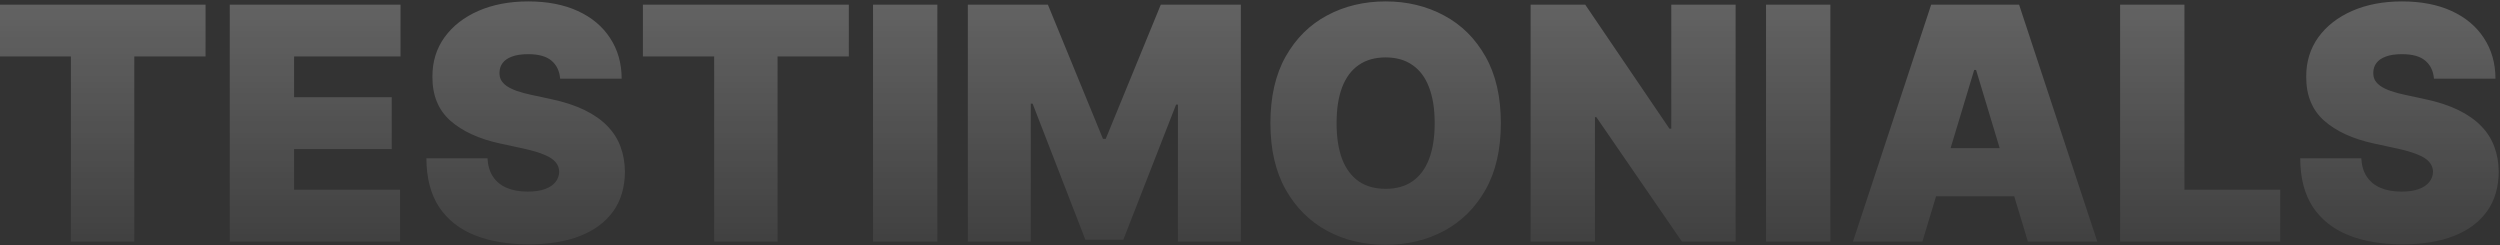 <svg xmlns="http://www.w3.org/2000/svg" width="100%" viewBox="0 0 1366 134" fill="none">
    <rect x="0" y="0" width="1366" height="134" fill="#333333" stroke="none"/>
    <path d="M-0.196 30.864V2.545H112.318V30.864H73.381V132H38.742V30.864H-0.196ZM125.545 132V2.545H218.843V30.864H160.69V53.114H214.039V81.432H160.69V103.682H218.59V132H125.545ZM306.058 43C305.72 38.786 304.14 35.499 301.317 33.139C298.536 30.779 294.3 29.599 288.612 29.599C284.987 29.599 282.017 30.042 279.699 30.927C277.423 31.77 275.738 32.928 274.642 34.403C273.546 35.878 272.978 37.564 272.935 39.46C272.851 41.019 273.125 42.431 273.757 43.695C274.431 44.917 275.485 46.034 276.918 47.045C278.35 48.015 280.183 48.9 282.417 49.7C284.65 50.501 287.305 51.217 290.381 51.849L301.001 54.125C308.165 55.642 314.296 57.644 319.395 60.13C324.494 62.616 328.666 65.545 331.911 68.916C335.155 72.245 337.536 75.996 339.053 80.168C340.612 84.34 341.413 88.891 341.455 93.821C341.413 102.333 339.285 109.539 335.071 115.439C330.857 121.339 324.831 125.826 316.993 128.903C309.197 131.979 299.821 133.517 288.864 133.517C277.613 133.517 267.794 131.853 259.408 128.523C251.065 125.194 244.575 120.074 239.94 113.163C235.346 106.21 233.029 97.319 232.987 86.489H266.362C266.572 90.45 267.563 93.779 269.332 96.476C271.102 99.173 273.589 101.217 276.791 102.607C280.036 103.998 283.892 104.693 288.359 104.693C292.109 104.693 295.249 104.23 297.777 103.303C300.305 102.375 302.223 101.09 303.529 99.447C304.835 97.803 305.51 95.928 305.552 93.821C305.51 91.84 304.857 90.113 303.592 88.638C302.37 87.121 300.348 85.772 297.524 84.592C294.701 83.37 290.887 82.233 286.083 81.179L273.188 78.398C261.726 75.912 252.687 71.761 246.071 65.945C239.497 60.088 236.231 52.102 236.273 41.989C236.231 33.771 238.423 26.586 242.847 20.434C247.314 14.239 253.488 9.414 261.368 5.959C269.29 2.503 278.371 0.776 288.612 0.776C299.062 0.776 308.101 2.524 315.729 6.022C323.356 9.52 329.235 14.45 333.364 20.813C337.536 27.134 339.643 34.53 339.685 43H306.058ZM351.284 30.864V2.545H463.799V30.864H424.861V132H390.222V30.864H351.284ZM512.17 2.545V132H477.025V2.545H512.17ZM528.826 2.545H572.568L602.656 75.869H604.173L634.261 2.545H678.002V132H643.616V57.159H642.605L613.781 130.989H593.048L564.224 56.653H563.213V132H528.826V2.545ZM820.067 67.273C820.067 81.685 817.265 93.842 811.66 103.745C806.056 113.606 798.492 121.086 788.968 126.185C779.444 131.241 768.825 133.77 757.11 133.77C745.311 133.77 734.649 131.22 725.126 126.121C715.644 120.98 708.101 113.479 702.496 103.619C696.934 93.716 694.153 81.6 694.153 67.273C694.153 52.861 696.934 40.724 702.496 30.864C708.101 20.961 715.644 13.481 725.126 8.424C734.649 3.325 745.311 0.776 757.11 0.776C768.825 0.776 779.444 3.325 788.968 8.424C798.492 13.481 806.056 20.961 811.66 30.864C817.265 40.724 820.067 52.861 820.067 67.273ZM783.911 67.273C783.911 59.519 782.879 52.987 780.814 47.678C778.791 42.326 775.778 38.28 771.775 35.541C767.814 32.76 762.925 31.369 757.11 31.369C751.295 31.369 746.385 32.76 742.382 35.541C738.421 38.28 735.408 42.326 733.343 47.678C731.32 52.987 730.309 59.519 730.309 67.273C730.309 75.026 731.32 81.579 733.343 86.931C735.408 92.241 738.421 96.286 742.382 99.067C746.385 101.807 751.295 103.176 757.11 103.176C762.925 103.176 767.814 101.807 771.775 99.067C775.778 96.286 778.791 92.241 780.814 86.931C782.879 81.579 783.911 75.026 783.911 67.273ZM948.337 2.545V132H919.007L872.232 63.986H871.473V132H836.328V2.545H866.163L912.18 70.307H913.192V2.545H948.337ZM1000.11 2.545V132H964.961V2.545H1000.11ZM1050.39 132H1012.46L1055.19 2.545H1103.23L1145.96 132H1108.04L1079.72 38.196H1078.71L1050.39 132ZM1043.31 80.926H1114.61V107.222H1043.31V80.926ZM1158.43 132V2.545H1193.58V103.682H1245.91V132H1158.43ZM1329.91 43C1329.57 38.786 1327.99 35.499 1325.16 33.139C1322.38 30.779 1318.15 29.599 1312.46 29.599C1308.84 29.599 1305.86 30.042 1303.55 30.927C1301.27 31.77 1299.59 32.928 1298.49 34.403C1297.39 35.878 1296.83 37.564 1296.78 39.46C1296.7 41.019 1296.97 42.431 1297.6 43.695C1298.28 44.917 1299.33 46.034 1300.77 47.045C1302.2 48.015 1304.03 48.9 1306.26 49.7C1308.5 50.501 1311.15 51.217 1314.23 51.849L1324.85 54.125C1332.01 55.642 1338.14 57.644 1343.24 60.13C1348.34 62.616 1352.51 65.545 1355.76 68.916C1359 72.245 1361.38 75.996 1362.9 80.168C1364.46 84.34 1365.26 88.891 1365.3 93.821C1365.26 102.333 1363.13 109.539 1358.92 115.439C1354.7 121.339 1348.68 125.826 1340.84 128.903C1333.04 131.979 1323.67 133.517 1312.71 133.517C1301.46 133.517 1291.64 131.853 1283.26 128.523C1274.91 125.194 1268.42 120.074 1263.79 113.163C1259.19 106.21 1256.88 97.319 1256.83 86.489H1290.21C1290.42 90.45 1291.41 93.779 1293.18 96.476C1294.95 99.173 1297.44 101.217 1300.64 102.607C1303.88 103.998 1307.74 104.693 1312.21 104.693C1315.96 104.693 1319.1 104.23 1321.62 103.303C1324.15 102.375 1326.07 101.09 1327.38 99.447C1328.68 97.803 1329.36 95.928 1329.4 93.821C1329.36 91.84 1328.7 90.113 1327.44 88.638C1326.22 87.121 1324.2 85.772 1321.37 84.592C1318.55 83.37 1314.73 82.233 1309.93 81.179L1297.04 78.398C1285.57 75.912 1276.53 71.761 1269.92 65.945C1263.34 60.088 1260.08 52.102 1260.12 41.989C1260.08 33.771 1262.27 26.586 1266.69 20.434C1271.16 14.239 1277.34 9.414 1285.22 5.959C1293.14 2.503 1302.22 0.776 1312.46 0.776C1322.91 0.776 1331.95 2.524 1339.58 6.022C1347.2 9.52 1353.08 14.45 1357.21 20.813C1361.38 27.134 1363.49 34.53 1363.53 43H1329.91Z" fill="url(#paint0_linear_423_101)"></path>
    <defs>
        <linearGradient id="paint0_linear_423_101" x1="581.5" y1="-601" x2="581.5" y2="185" gradientUnits="userSpaceOnUse">
            <stop stop-color="white"></stop>
            <stop offset="1" stop-color="white" stop-opacity="0"></stop>
        </linearGradient>
    </defs>
</svg>